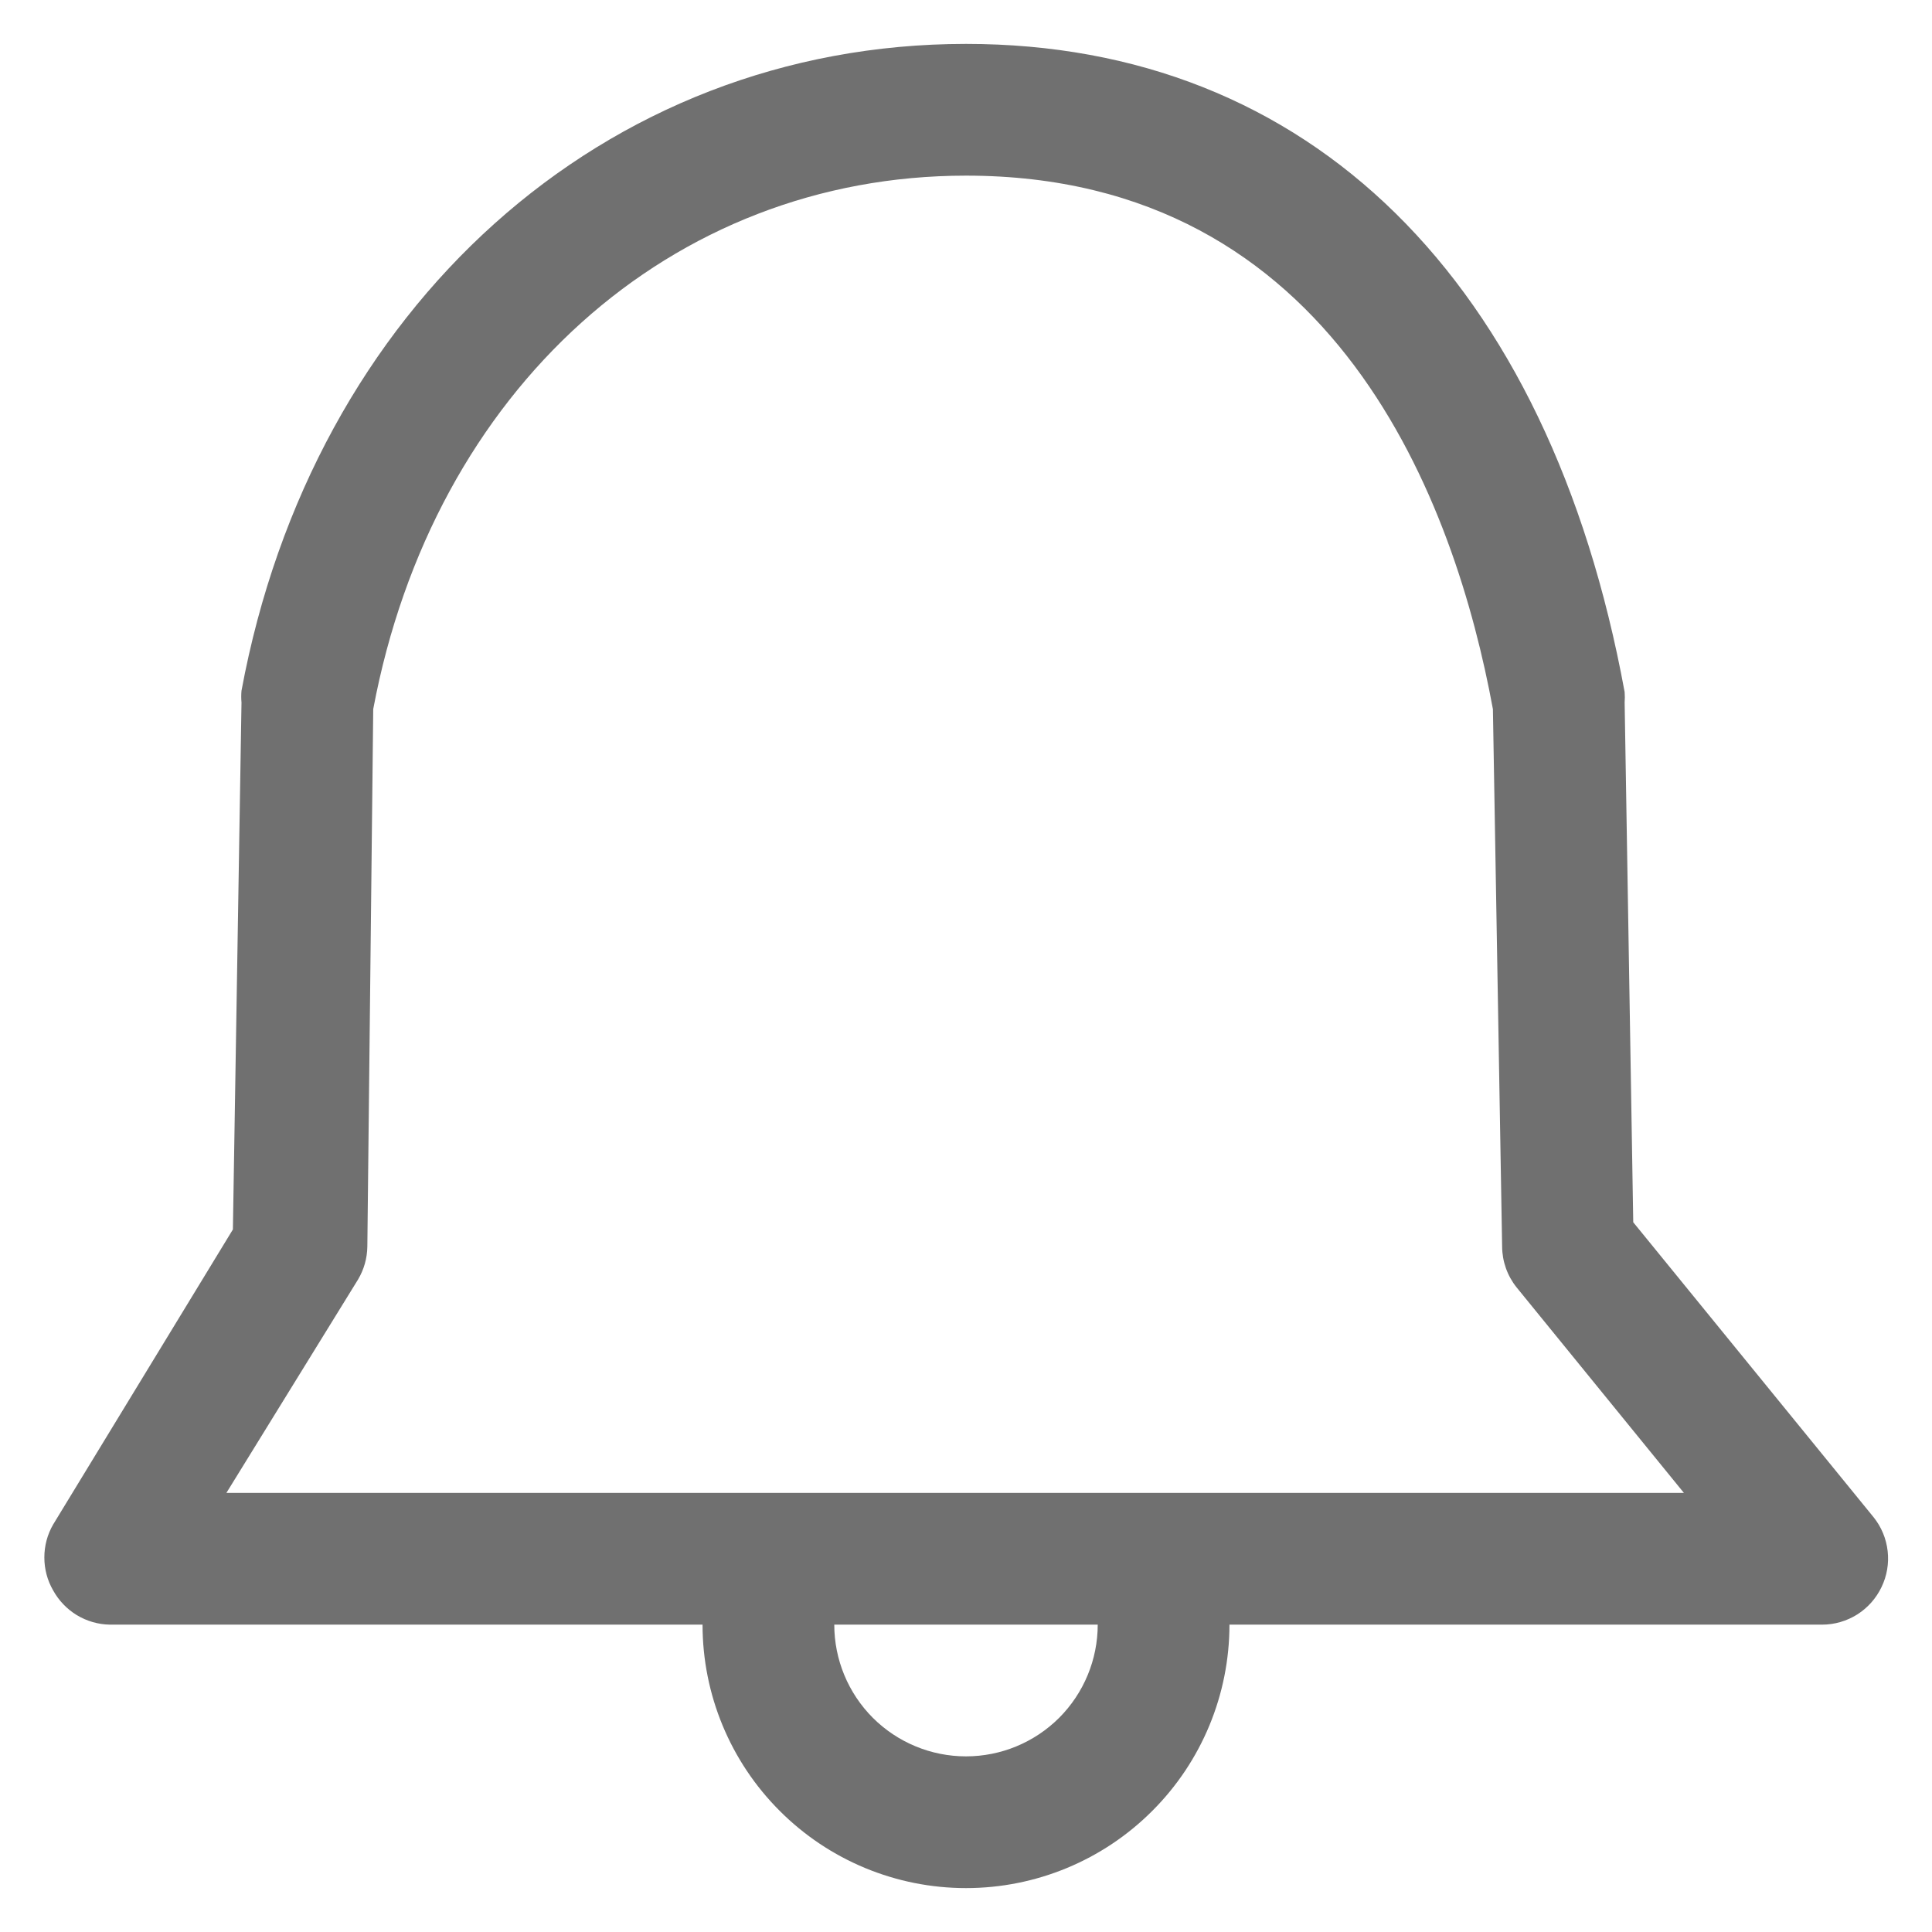 <svg width="22" height="22" viewBox="0 0 22 22" fill="none" xmlns="http://www.w3.org/2000/svg">
<path d="M21.335 17.277L18.598 13.918L18.5 8C18.503 7.96 18.503 7.92 18.5 7.88C17.637 3.185 14.908 0.5 11 0.5C6.875 0.5 3.56 3.5 2.75 7.865C2.746 7.91 2.746 7.955 2.75 8L2.652 14L0.605 17.36C0.539 17.474 0.505 17.603 0.505 17.735C0.505 17.867 0.539 17.996 0.605 18.11C0.669 18.226 0.762 18.323 0.875 18.392C0.988 18.46 1.118 18.498 1.25 18.5H8C8 19.296 8.316 20.059 8.879 20.621C9.441 21.184 10.204 21.5 11 21.5C11.796 21.5 12.559 21.184 13.121 20.621C13.684 20.059 14 19.296 14 18.5H20.75C20.891 18.5 21.03 18.459 21.149 18.384C21.269 18.308 21.364 18.2 21.425 18.073C21.487 17.945 21.511 17.803 21.495 17.662C21.479 17.521 21.424 17.388 21.335 17.277ZM11 20C10.602 20 10.221 19.842 9.939 19.561C9.658 19.279 9.5 18.898 9.5 18.5H12.5C12.5 18.898 12.342 19.279 12.061 19.561C11.779 19.842 11.398 20 11 20ZM2.578 17L4.077 14.57C4.145 14.456 4.181 14.327 4.183 14.195L4.25 8.075C4.933 4.438 7.64 2 11 2C15.223 2 16.573 5.75 17 8.075L17.105 14.195C17.106 14.364 17.164 14.528 17.27 14.66L19.175 17H2.578Z" fill="#707070"/>
</svg>

